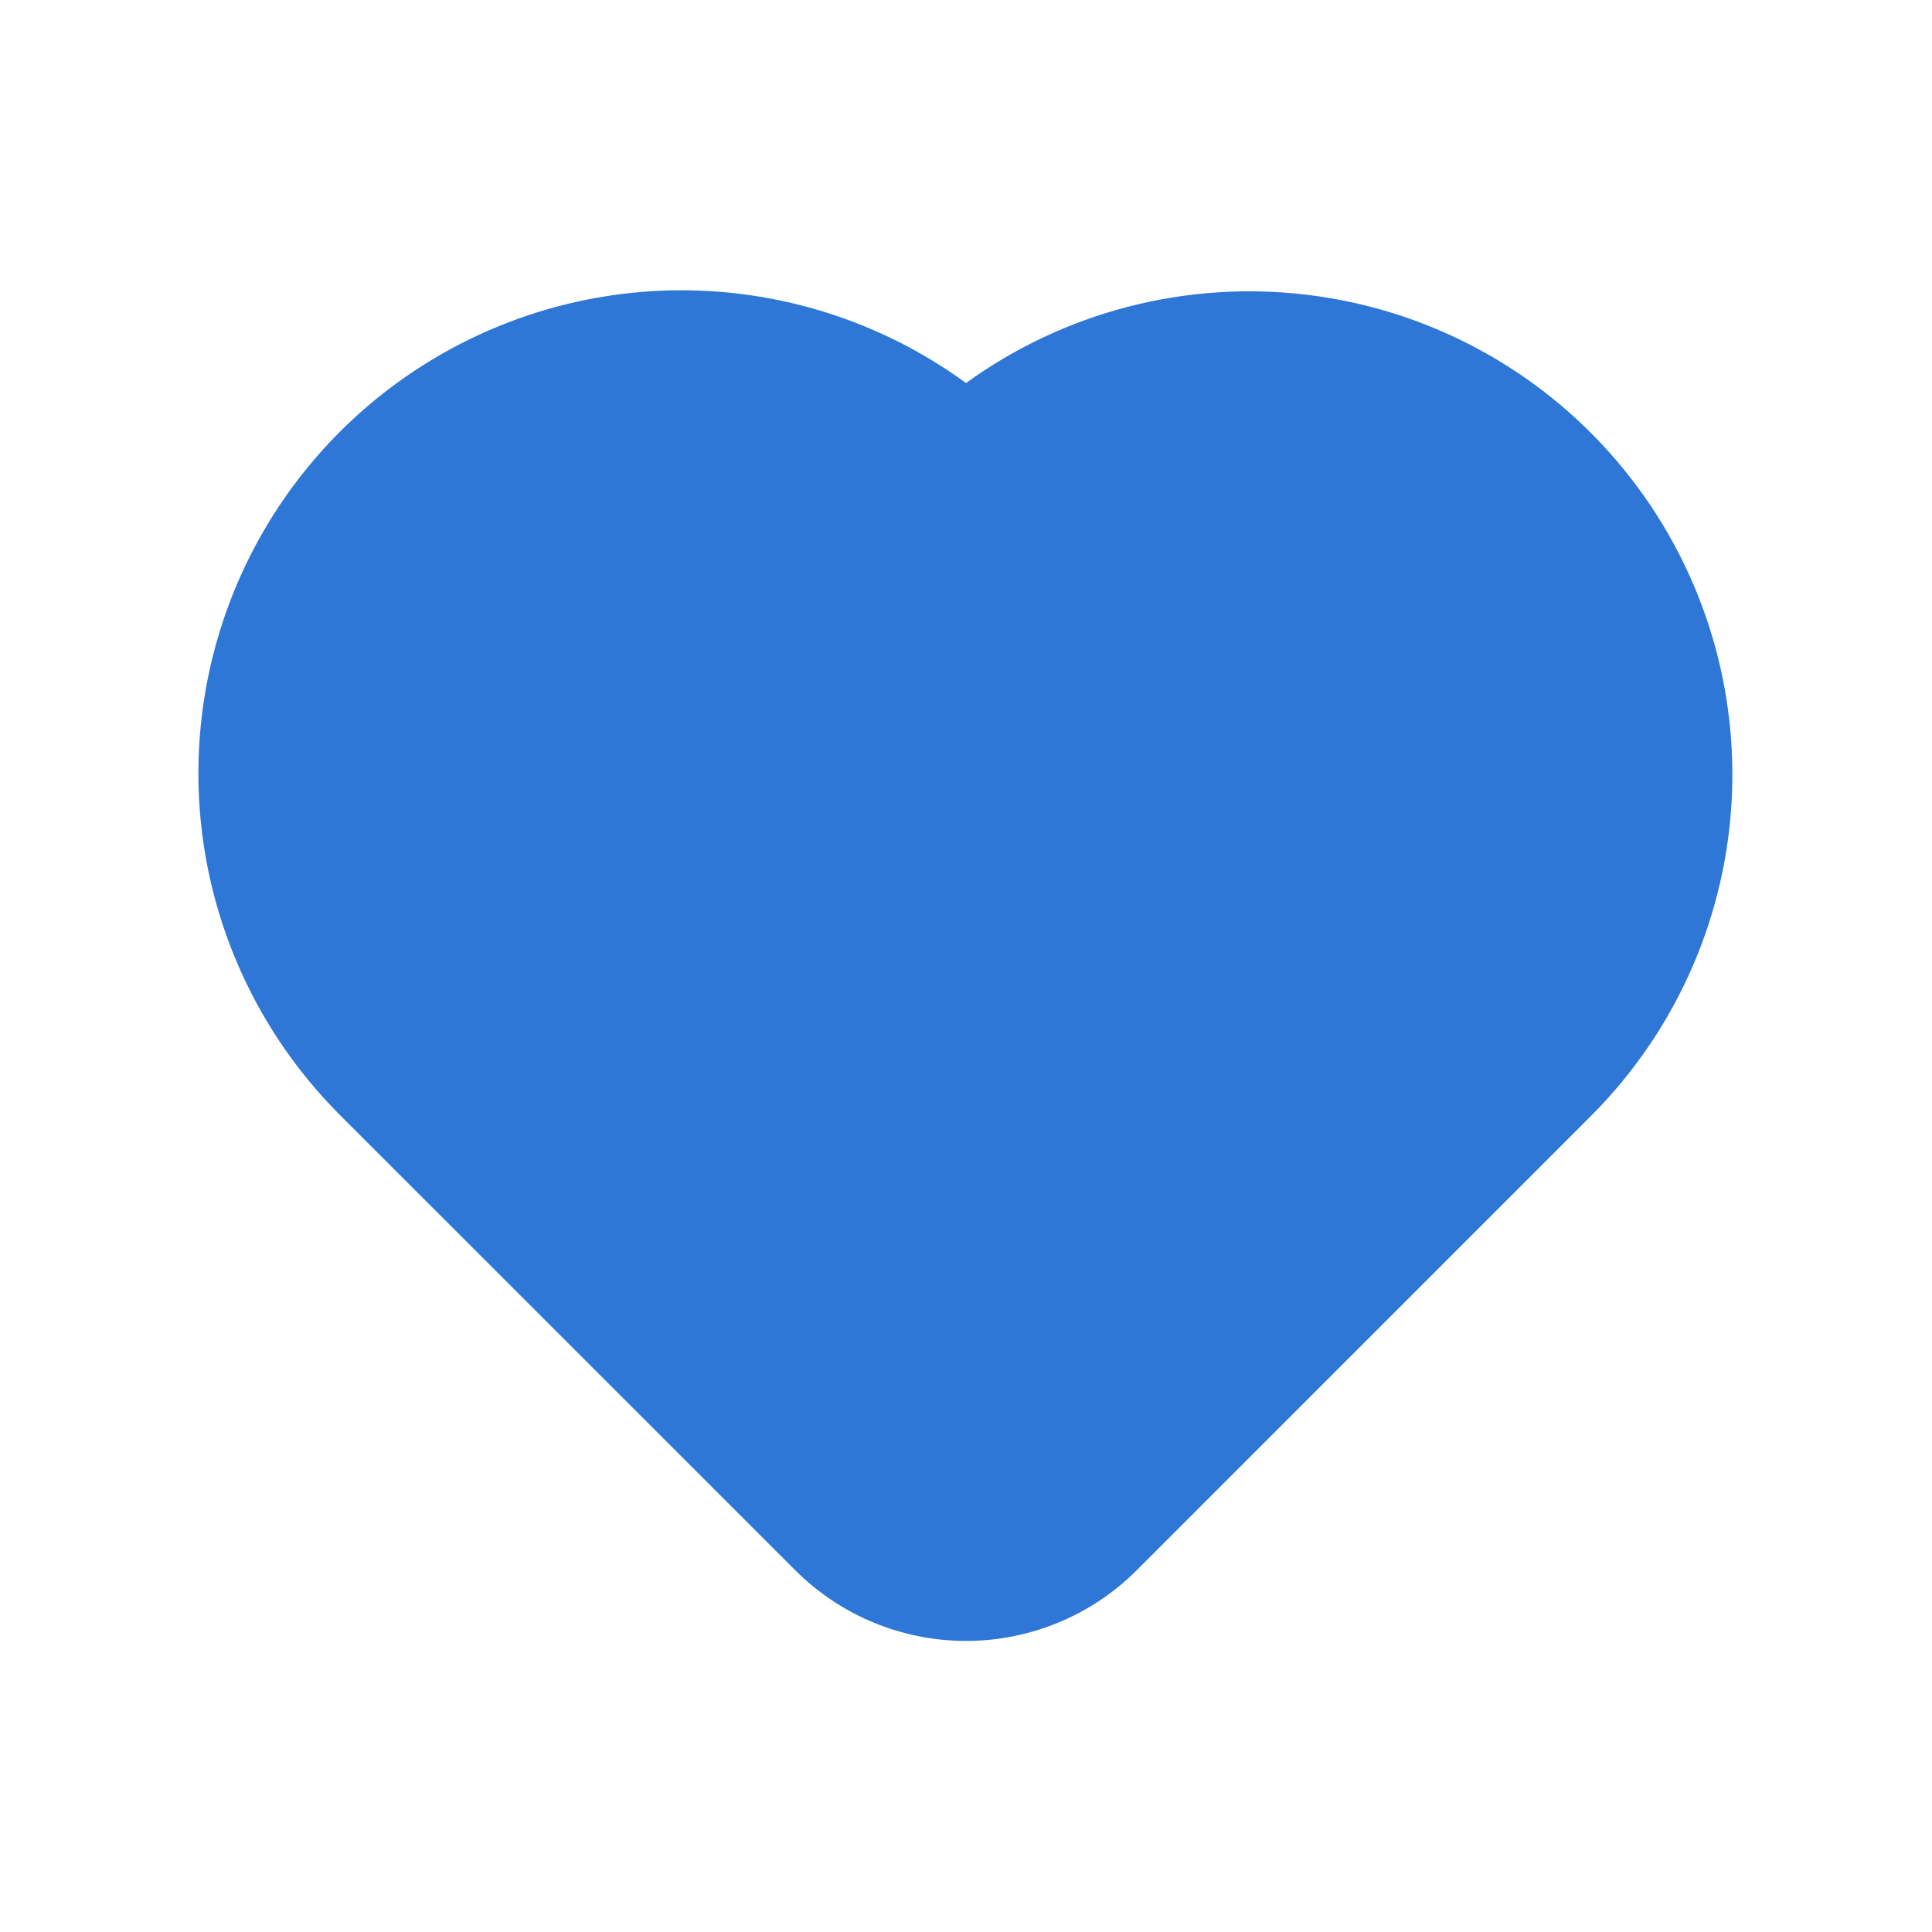 <svg width="32" height="32" viewBox="0 0 32 32" fill="none" xmlns="http://www.w3.org/2000/svg">
<path fill-rule="evenodd" clip-rule="evenodd" d="M5.629 7.152C6.978 5.803 8.764 4.981 10.665 4.832C12.567 4.684 14.459 5.22 16 6.344C17.628 5.166 19.64 4.644 21.636 4.881C23.632 5.118 25.465 6.098 26.771 7.625C28.078 9.152 28.762 11.115 28.688 13.124C28.614 15.132 27.786 17.039 26.37 18.465L18.828 26.008C18.078 26.758 17.06 27.179 16 27.179C14.939 27.179 13.922 26.758 13.172 26.008L5.629 18.467C4.129 16.966 3.286 14.932 3.286 12.81C3.286 10.688 4.129 8.652 5.629 7.152Z" fill="#2E77D6"/>
</svg>
